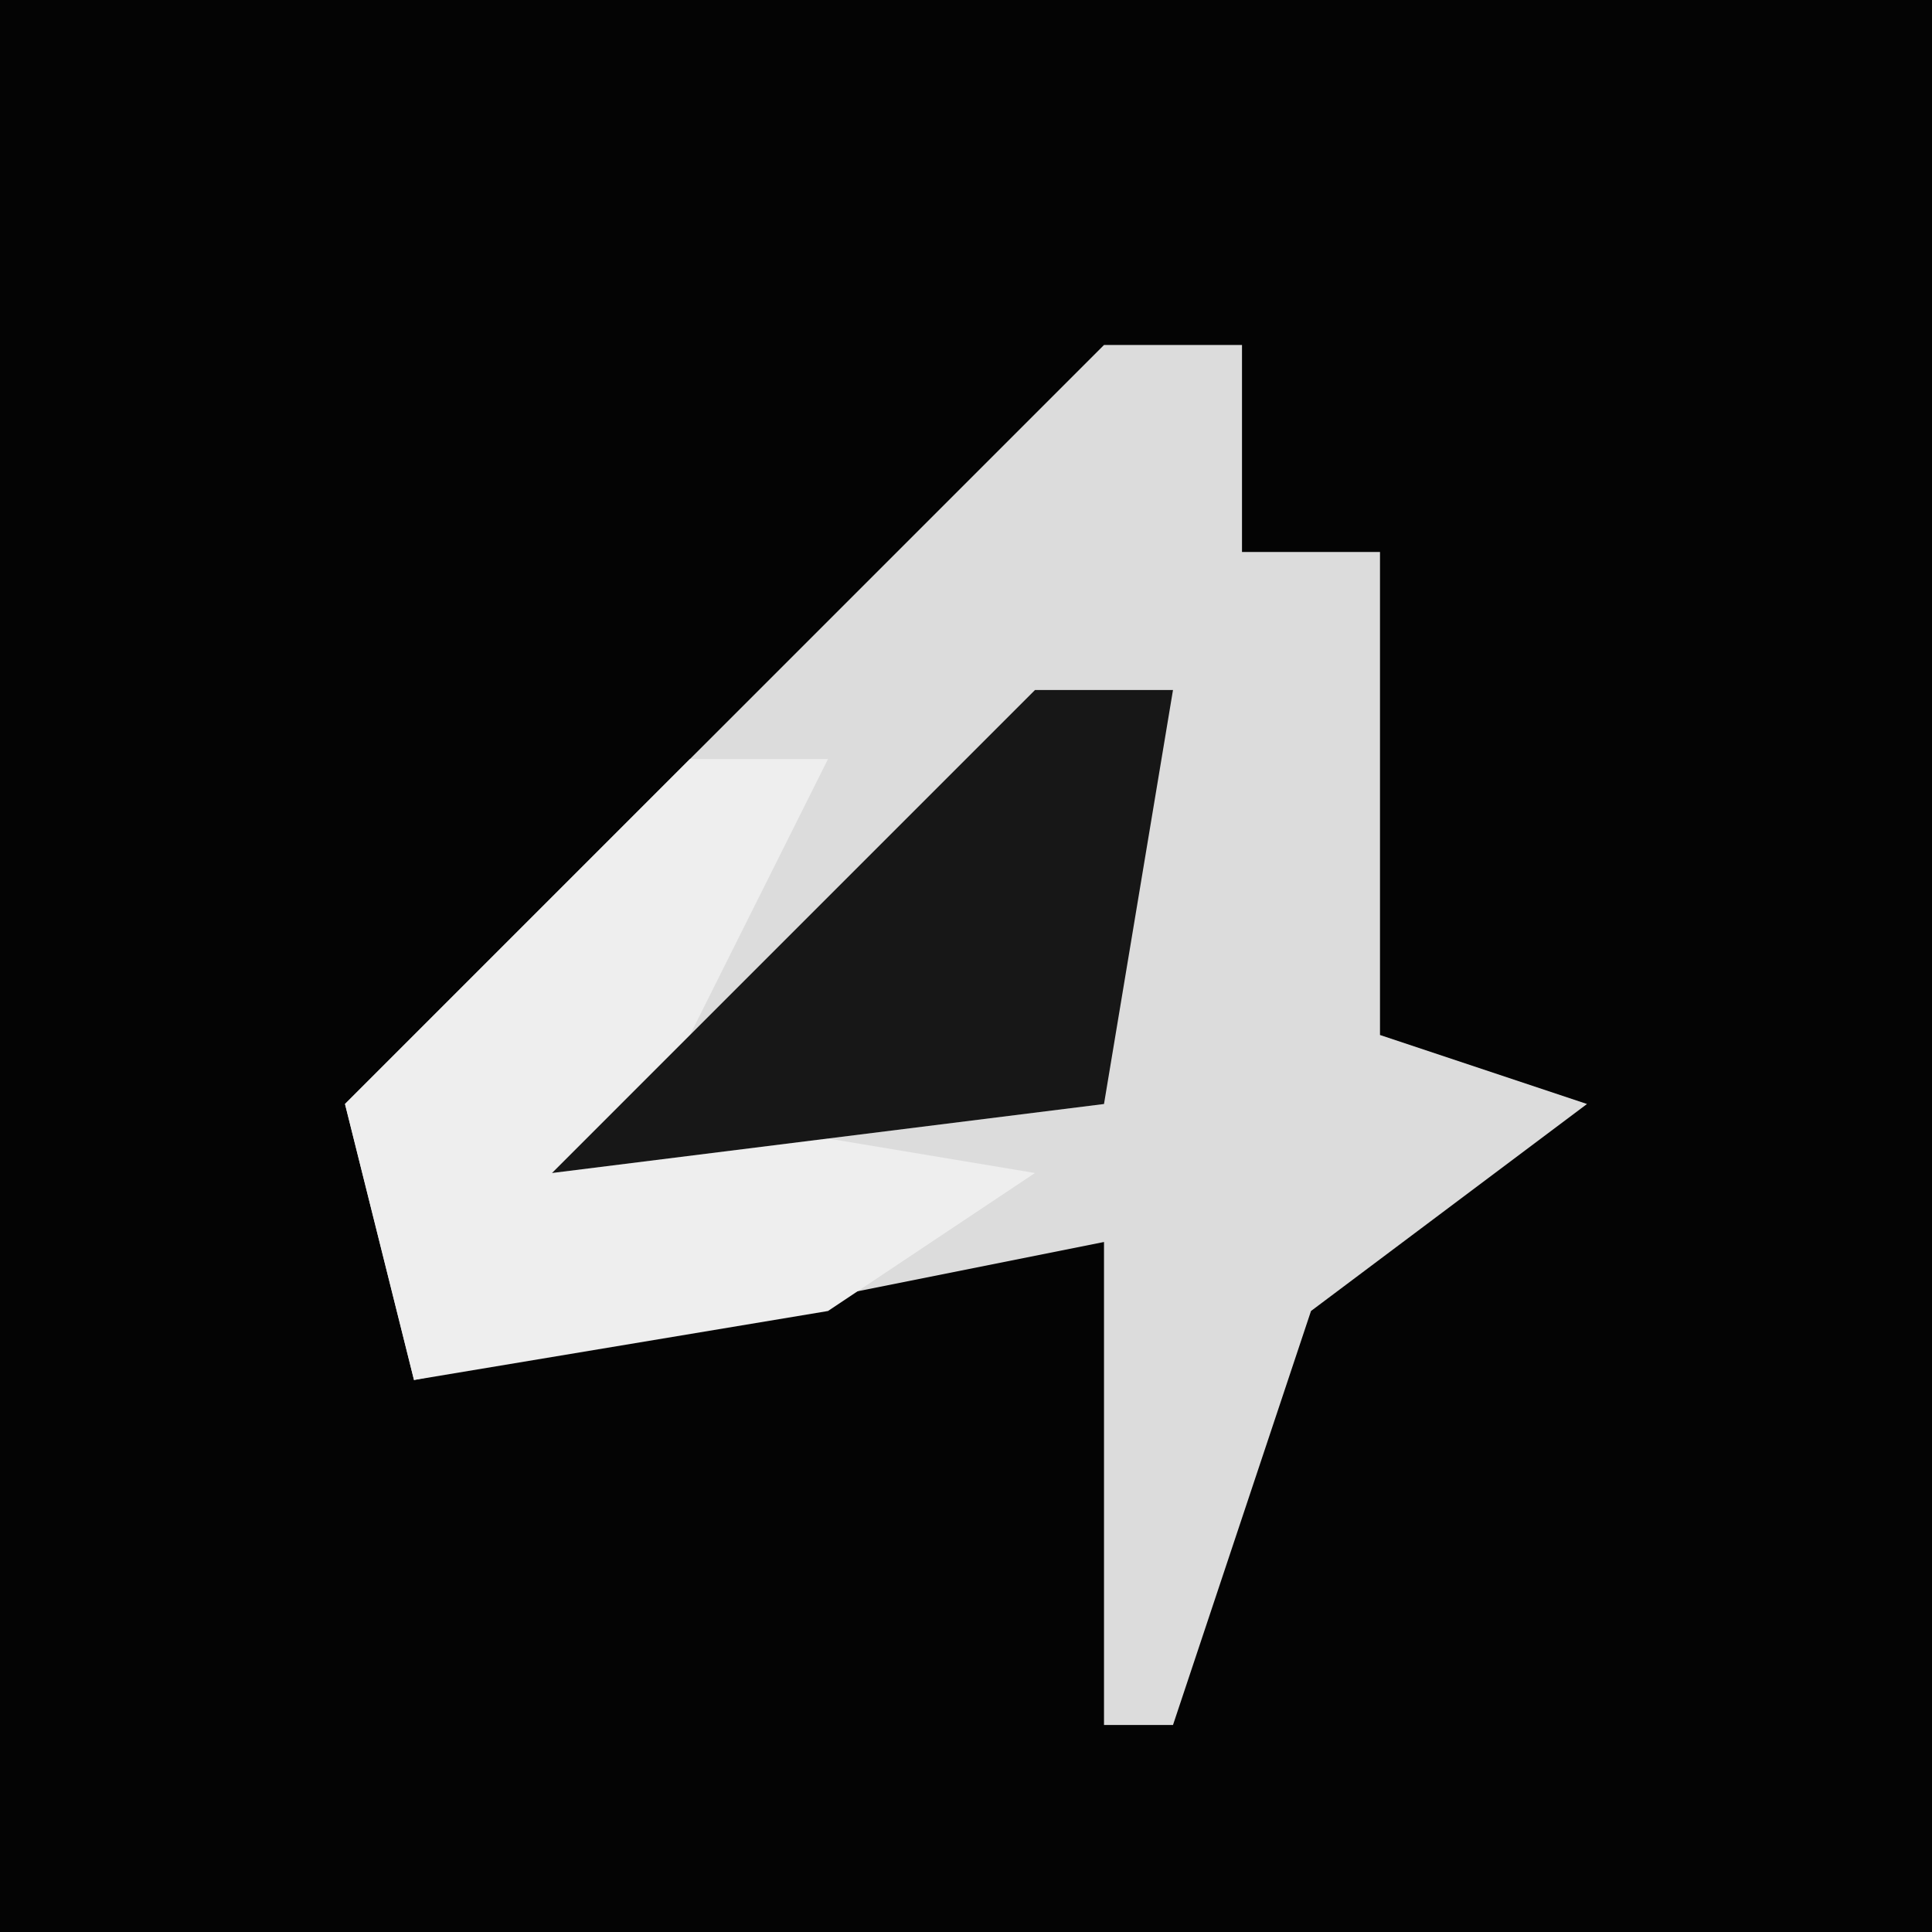 <?xml version="1.0" encoding="UTF-8"?>
<svg version="1.1" xmlns="http://www.w3.org/2000/svg" width="28" height="28">
<path d="M0,0 L28,0 L28,28 L0,28 Z " fill="#040404" transform="translate(0,0)"/>
<path d="M0,0 L2,0 L2,3 L4,3 L4,10 L7,11 L3,14 L1,20 L0,20 L0,13 L-10,15 L-11,11 L-6,6 Z " fill="#DCDCDC" transform="translate(16,5)"/>
<path d="M0,0 L2,0 L0,4 L-1,5 L5,6 L2,8 L-4,9 L-5,5 Z " fill="#EEEEEE" transform="translate(10,11)"/>
<path d="M0,0 L2,0 L1,6 L-7,7 L-2,2 Z " fill="#171717" transform="translate(15,10)"/>
</svg>
